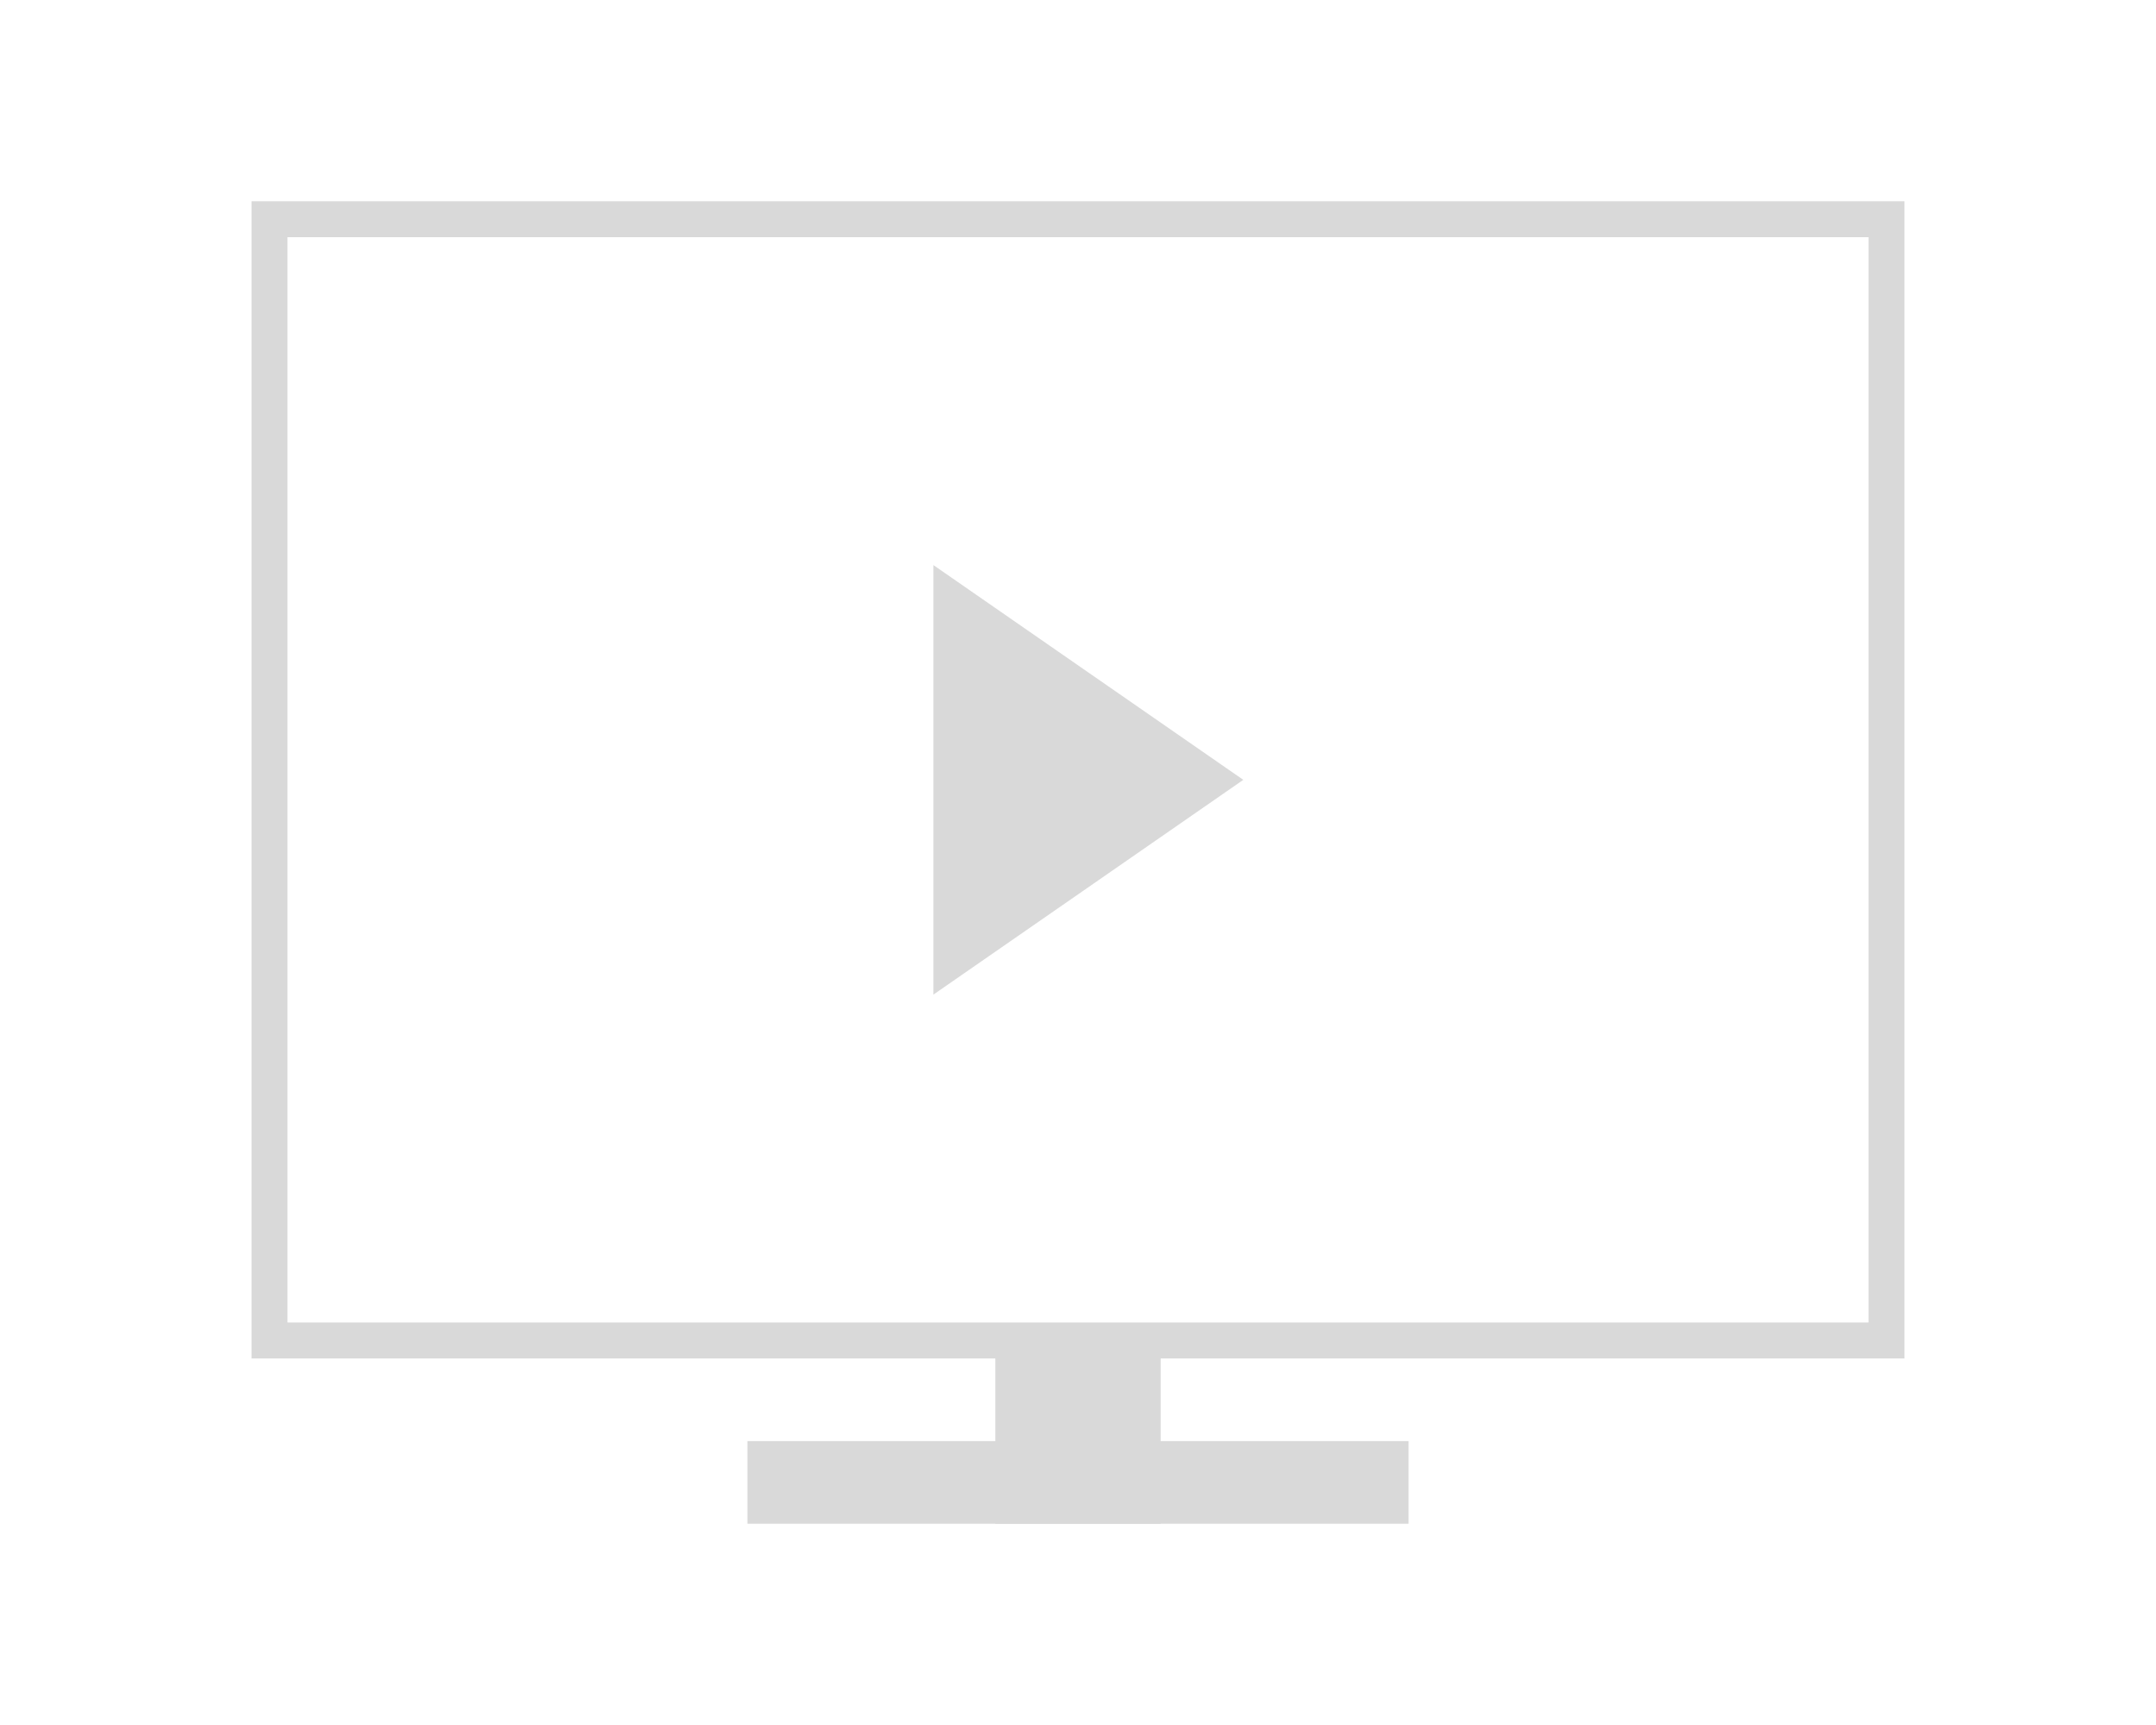 <svg width="30" height="24" viewBox="0 0 30 24" fill="none" xmlns="http://www.w3.org/2000/svg">
<rect x="3.75" y="3.05" width="22.5" height="15.6" stroke="#D9D9D9" stroke-width="0.5"/>
<rect x="13.85" y="18.9" width="2.3" height="2.3" fill="#D9D9D9"/>
<rect x="10.4" y="20.05" width="9.2" height="1.15" fill="#D9D9D9"/>
<path d="M17.3 10.85L12.988 13.838L12.988 7.862L17.3 10.85Z" fill="#D9D9D9"/>
</svg>

